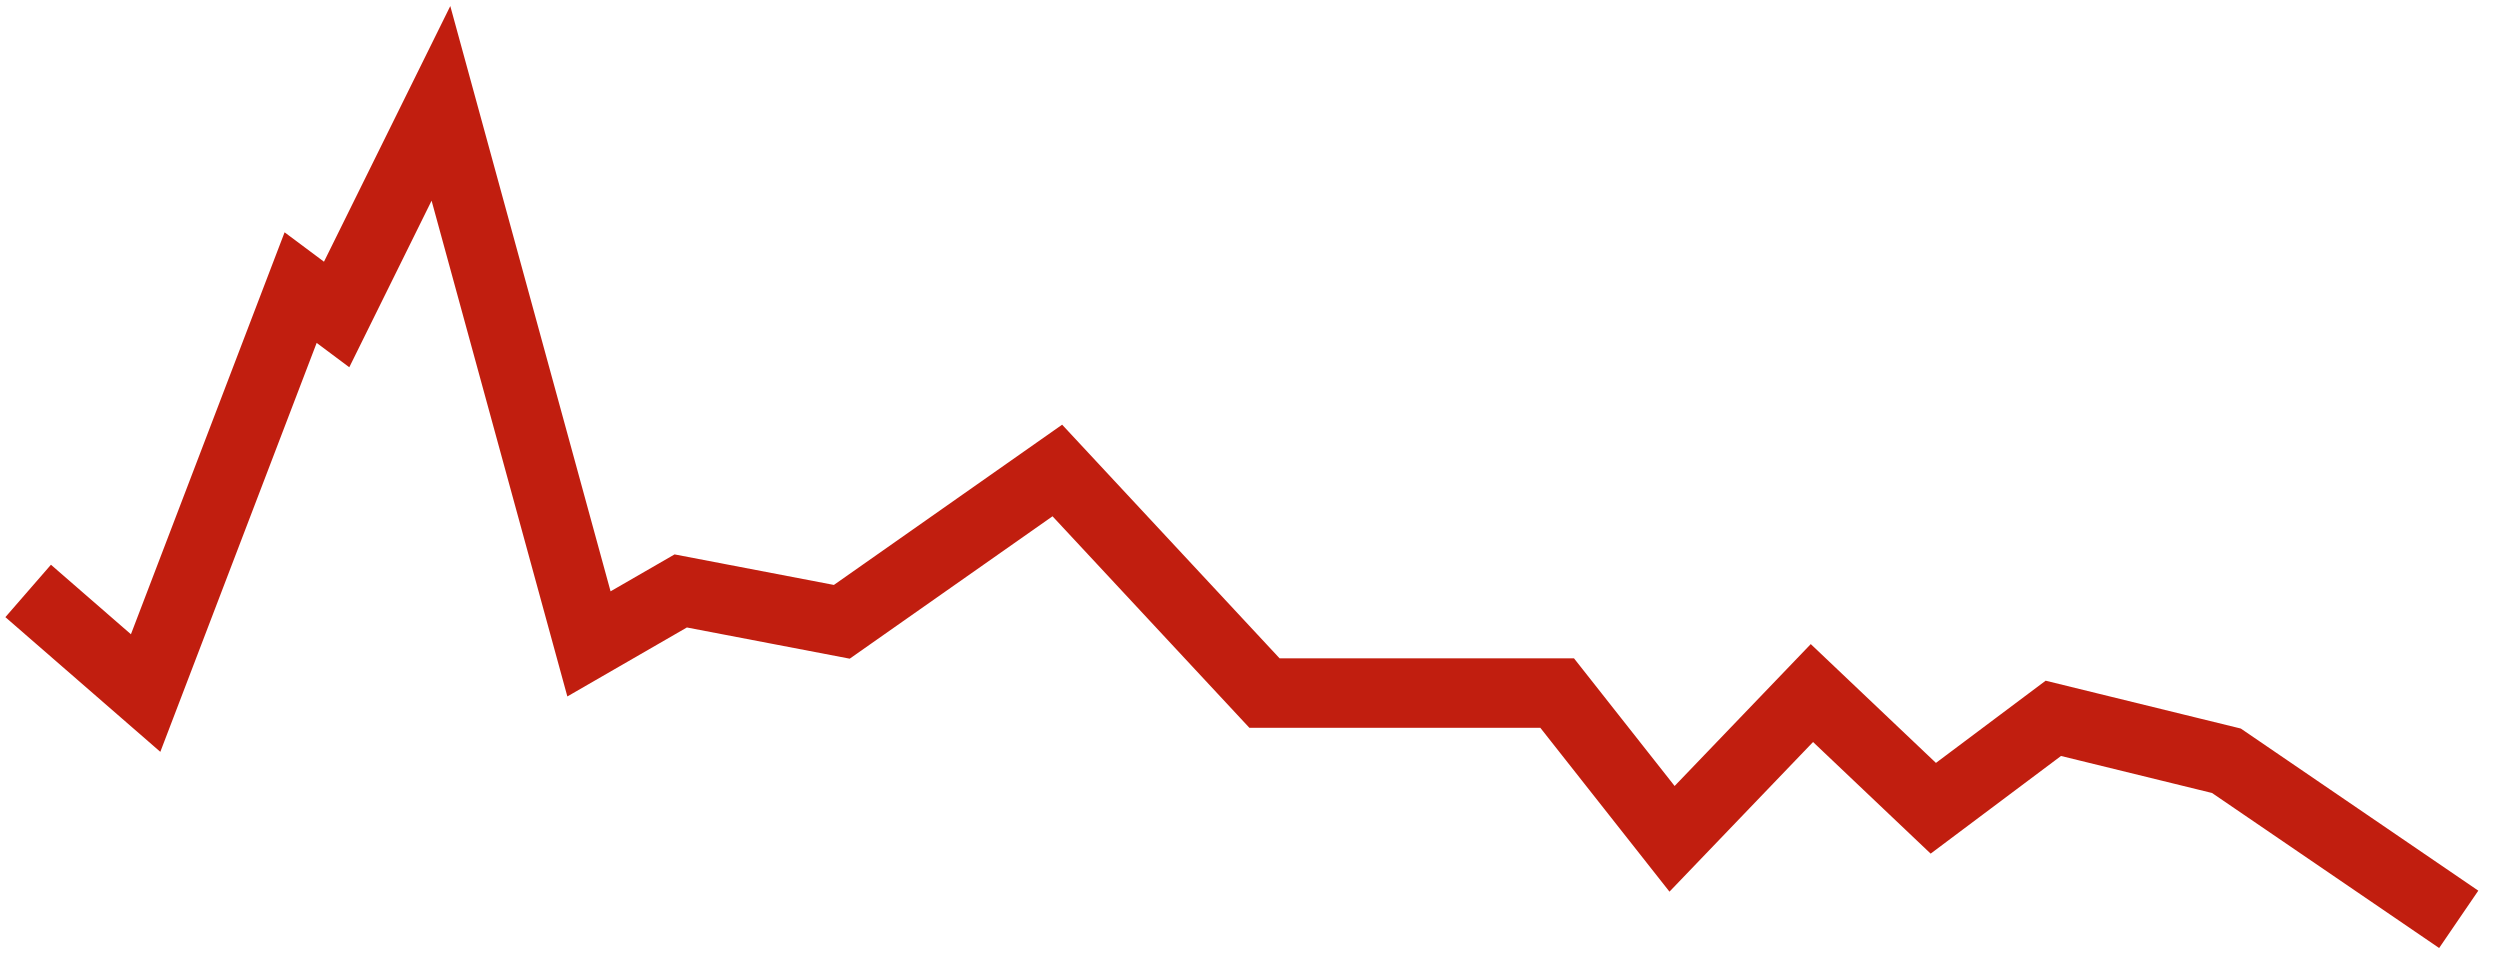 <svg width="72" height="28" viewBox="0 0 72 28" fill="none" xmlns="http://www.w3.org/2000/svg">
<path d="M0.811 17.019L4.194 19.96L8.658 8.283L9.695 9.057L12.699 2.977L16.962 18.544L19.605 17.019L24.244 17.908L30.451 13.55L36.417 19.96H44.846L48.155 24.158L52.183 19.96L55.679 23.278L59.136 20.688L64.121 21.91L70.811 26.477" stroke="#C11E0F" stroke-width="2"/>
</svg>
